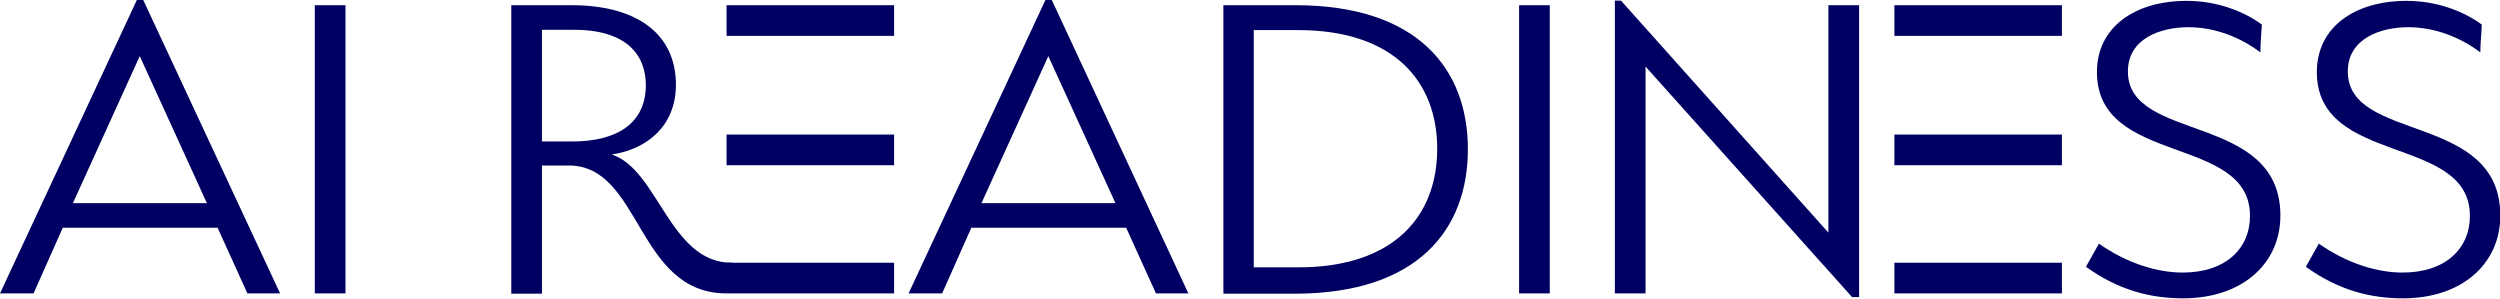 <?xml version="1.0" encoding="utf-8"?>
<!-- Generator: Adobe Illustrator 28.2.0, SVG Export Plug-In . SVG Version: 6.00 Build 0)  -->
<svg version="1.1" id="Layer_1" xmlns="http://www.w3.org/2000/svg" xmlns:xlink="http://www.w3.org/1999/xlink" x="0px" y="0px"
	 viewBox="0 0 864 103.2" style="enable-background:new 0 0 864 103.2;" xml:space="preserve">
<style type="text/css">
	.st0{fill:#000063;}
</style>
<g>
	<path class="st0" d="M96.8,101.4L49.5,0h-2.2L0,101.4h11.6l10.1-22.7h53.5l10.3,22.7H96.8L96.8,101.4z M71.5,70.2H25.2l23.1-50.8
		L71.5,70.2L71.5,70.2z"/>
	<polygon class="st0" points="108.8,101.4 119.4,101.4 119.4,1.8 108.8,1.8 108.8,101.4 	"/>
	<path class="st0" d="M211.4,53.4c12.7-1.9,22.2-10.3,22.2-24.1c0-17.8-13.8-27.5-36-27.5h-20.9v99.7h10.6V57.2h9.3
		c25.1,0,23.3,44.2,54.5,44.2l2-10.6C231.5,91.1,227.5,58.5,211.4,53.4L211.4,53.4z M197.6,48.9h-10.3V10.3h11.3
		c15.4,0,24.6,6.6,24.6,19.3C223.1,42.4,213.6,48.9,197.6,48.9L197.6,48.9z"/>
	<path class="st0" d="M410.7,101.4L363.5,0h-2.2L314,101.4h11.6l10.1-22.7h53.5l10.3,22.7H410.7L410.7,101.4z M385.5,70.2h-46.3
		l23.1-50.8L385.5,70.2L385.5,70.2z"/>
	<path class="st0" d="M507.3,51.6c0-27.8-17.4-49.8-59.6-49.8h-24.9v99.7h24.9C490,101.4,507.3,79.3,507.3,51.6L507.3,51.6z
		 M496.7,51.4c0,23-14.6,41-48.1,41h-15.3v-82h15.3C482.1,10.4,496.7,28.5,496.7,51.4L496.7,51.4z"/>
	<polygon class="st0" points="525,101.4 535.6,101.4 535.6,1.8 525,1.8 525,101.4 	"/>
	<polygon class="st0" points="654.7,1.8 654.7,12.4 712.6,12.4 712.6,1.8 654.7,1.8 	"/>
	<polygon class="st0" points="251.1,1.8 251.1,12.4 309,12.4 309,1.8 251.1,1.8 	"/>
	<polygon class="st0" points="654.7,46.5 654.7,57.1 712.6,57.1 712.6,46.5 654.7,46.5 	"/>
	<polygon class="st0" points="251.1,46.5 251.1,57.1 309,57.1 309,46.5 251.1,46.5 	"/>
	<polygon class="st0" points="654.7,90.8 654.7,101.4 712.6,101.4 712.6,90.8 654.7,90.8 	"/>
	<polygon class="st0" points="251.1,90.8 251.1,101.4 309,101.4 309,90.8 251.1,90.8 	"/>
	<polygon class="st0" points="640.1,102.7 642.5,102.7 642.5,1.8 631.9,1.8 631.9,80.4 560.2,0.2 558.1,0.2 558.1,101.4 
		568.7,101.4 568.7,23 640.1,102.7 	"/>
	<path class="st0" d="M781.7,8.5c-6.1-4.5-15.3-8.2-26-8.2c-17.8,0-31,9-31,24.6c0,32.6,52.9,21.5,52.9,49.7
		c0,11.3-8.4,19.6-23.3,19.6c-9,0-19.6-3.4-28.9-10l-4.5,8c11.4,8.2,22.5,10.9,33.6,10.9c20.3,0,33.6-11.9,33.6-28.6
		c0-35.8-52.7-25.1-52.7-49.8c0-11.4,11.3-15.3,20.9-15.3c9.2,0,18,3.5,24.9,8.7C781.2,15,781.5,11.7,781.7,8.5L781.7,8.5z"/>
	<path class="st0" d="M857.7,8.5c-6.1-4.5-15.3-8.2-26-8.2c-17.8,0-31,9-31,24.6c0,32.6,52.9,21.5,52.9,49.7
		c0,11.3-8.4,19.6-23.3,19.6c-9,0-19.6-3.4-28.9-10l-4.5,8c11.4,8.2,22.5,10.9,33.6,10.9c20.3,0,33.6-11.9,33.6-28.6
		c0-35.8-52.7-25.1-52.7-49.8c0-11.4,11.3-15.3,20.9-15.3c9.2,0,18,3.5,24.9,8.7C857.2,15,857.6,11.7,857.7,8.5L857.7,8.5z"/>
</g>
</svg>
